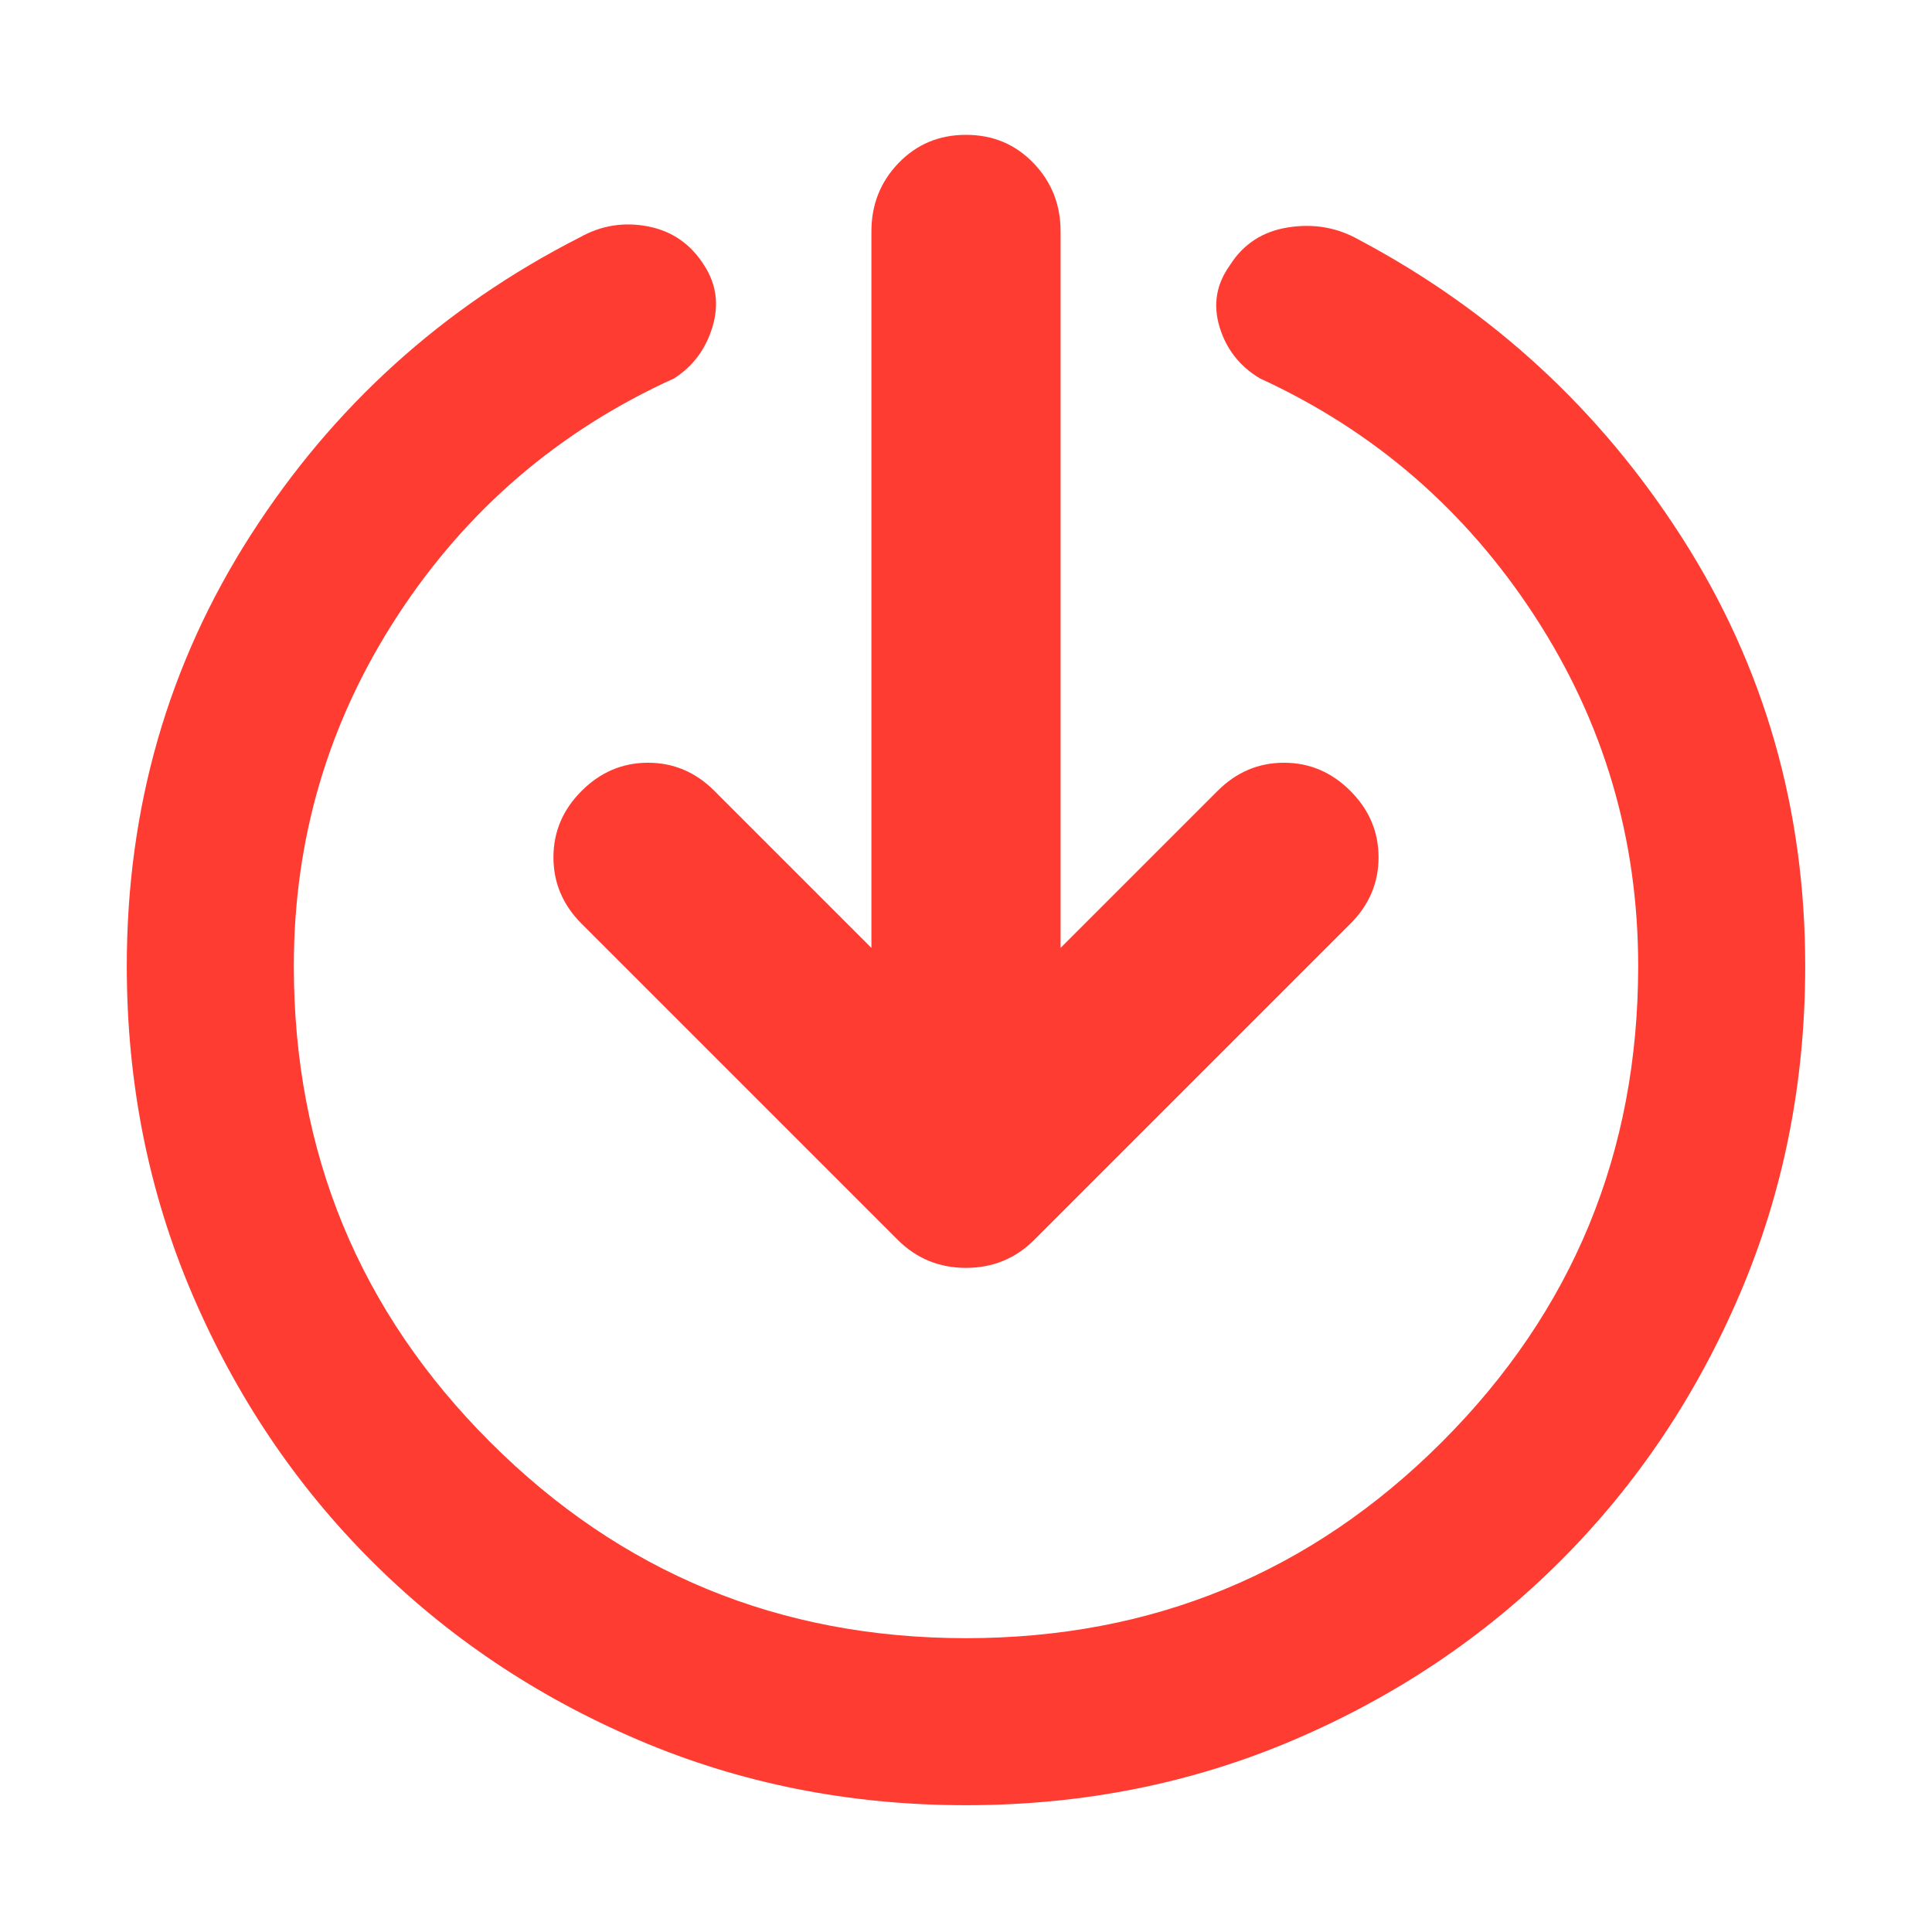 <svg xmlns="http://www.w3.org/2000/svg" height="48" viewBox="0 -960 960 960" width="48"><path fill="rgb(255, 60, 50)" d="M480-63q-87 0-163-32.5t-132.5-89Q128-241 95.5-317T63-480q0-118 61.5-214T288-842q16-9 34-5.5t28 19.5q9 14 4 30.5T335-772q-86 39-137.5 118T146-480q0 139 97.5 236.5T480-146q139 0 236.5-97.5T814-480q0-95-51.5-174T626-772q-15-9-20-25.5t5-30.5q10-16 29-19t35 6q100 53 161 148.5T897-480q0 87-32.5 163t-89 132.5Q719-128 643-95.5T480-63Zm-47-426v-356q0-20 13.5-34t33.5-14q20 0 33.5 14t13.5 34v356l78-78q14-14 33-14t33 14q14 14 14 33t-14 33L514-344q-14 14-34 14t-34-14L289-501q-14-14-14-33t14-33q14-14 33-14t33 14l78 78Z"/></svg>
